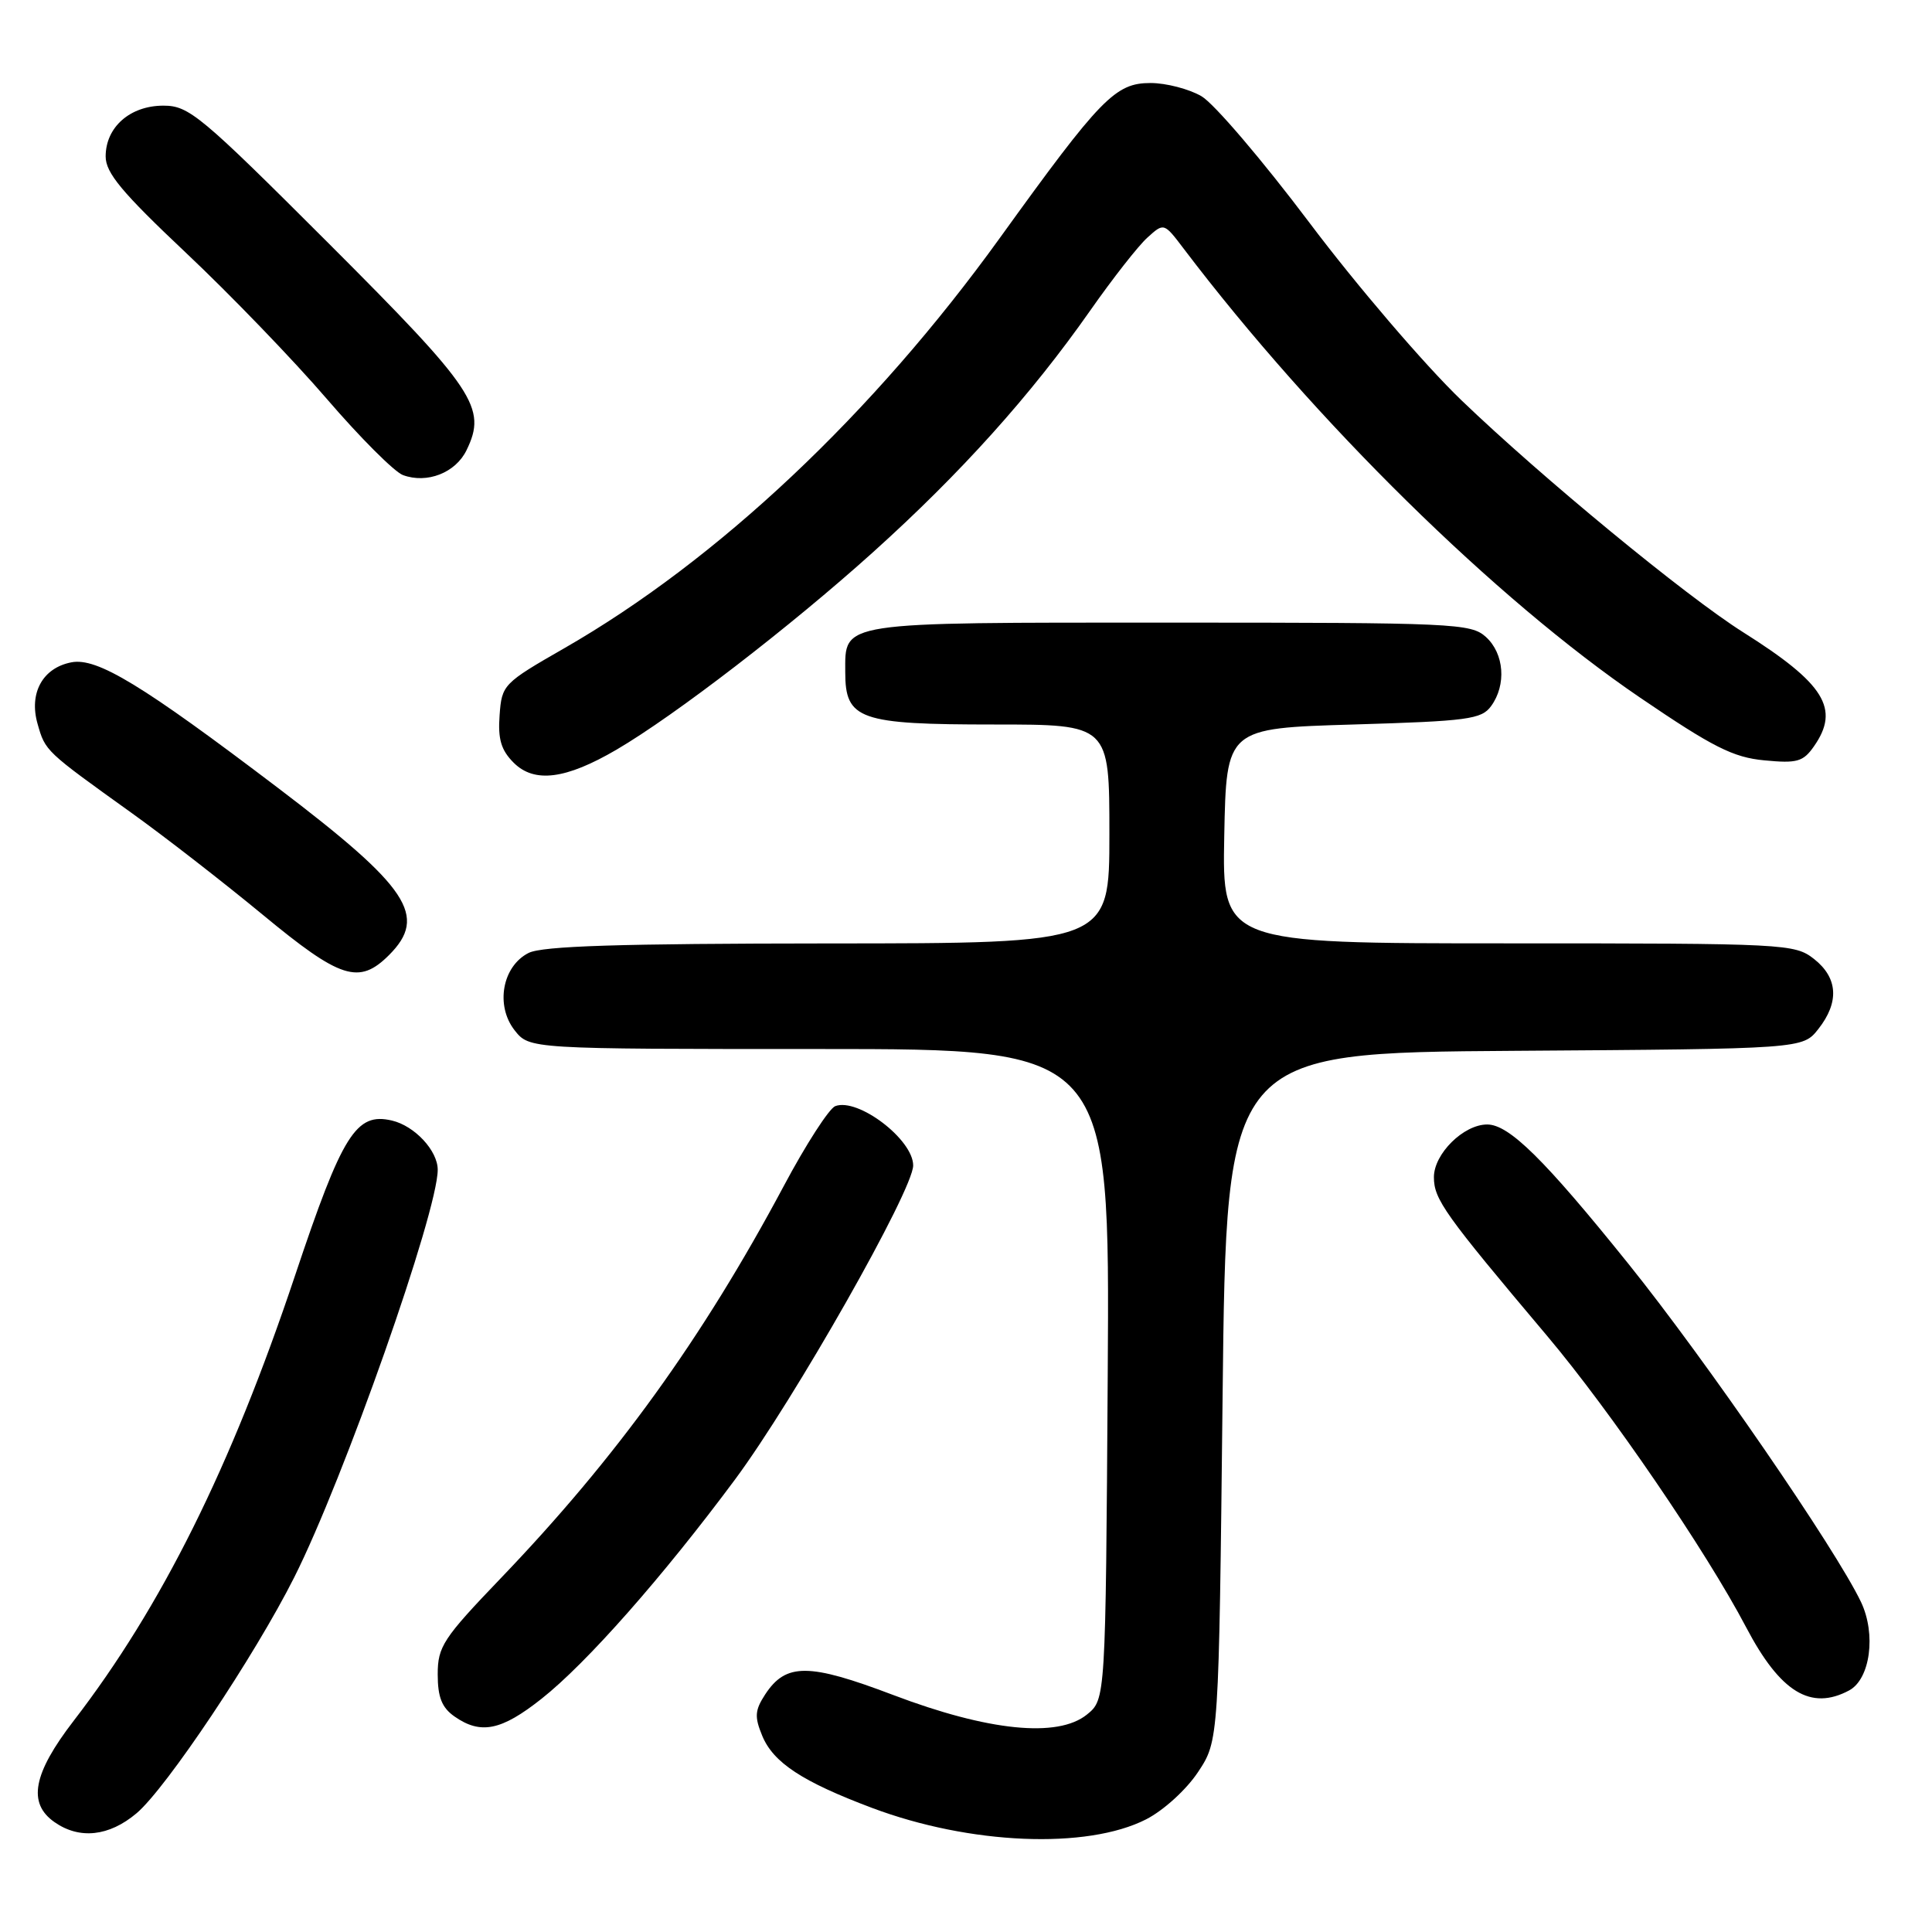 <?xml version="1.0" encoding="UTF-8" standalone="no"?>
<!DOCTYPE svg PUBLIC "-//W3C//DTD SVG 1.1//EN" "http://www.w3.org/Graphics/SVG/1.1/DTD/svg11.dtd" >
<svg xmlns="http://www.w3.org/2000/svg" xmlns:xlink="http://www.w3.org/1999/xlink" version="1.1" viewBox="0 0 256 256">
 <g >
 <path fill="currentColor"
d=" M 151.87 241.07 C 154.19 239.88 157.20 237.14 158.75 234.80 C 161.50 230.65 161.50 230.65 162.00 185.07 C 162.50 139.50 162.50 139.50 200.69 139.24 C 238.87 138.98 238.87 138.98 240.94 136.35 C 243.74 132.79 243.54 129.57 240.37 127.07 C 237.80 125.06 236.66 125.00 199.84 125.00 C 161.95 125.00 161.95 125.00 162.22 110.75 C 162.50 96.50 162.50 96.50 179.33 96.00 C 194.51 95.55 196.31 95.31 197.58 93.56 C 199.63 90.75 199.32 86.60 196.89 84.40 C 194.90 82.60 192.73 82.50 155.05 82.50 C 110.83 82.50 112.00 82.32 112.00 89.07 C 112.00 95.35 113.85 96.00 131.72 96.00 C 147.00 96.00 147.00 96.00 147.00 110.50 C 147.00 125.00 147.00 125.00 109.75 125.01 C 82.03 125.03 71.87 125.35 70.04 126.27 C 66.55 128.04 65.62 133.24 68.19 136.52 C 70.15 139.00 70.15 139.00 108.60 139.00 C 147.06 139.00 147.06 139.00 146.78 182.09 C 146.50 225.18 146.50 225.18 144.02 227.19 C 140.16 230.31 130.95 229.38 118.34 224.59 C 107.16 220.35 104.14 220.33 101.39 224.52 C 100.02 226.62 99.96 227.49 101.00 230.00 C 102.47 233.56 106.31 236.08 115.53 239.55 C 128.50 244.43 144.01 245.08 151.87 241.07 Z  M 18.09 240.27 C 22.01 236.97 33.78 219.37 38.99 209.00 C 45.57 195.93 58.00 160.60 58.00 155.00 C 58.00 152.47 54.95 149.19 51.94 148.48 C 47.18 147.36 45.37 150.25 39.10 169.00 C 30.61 194.40 21.40 212.91 9.75 228.03 C 4.37 235.02 3.63 238.93 7.22 241.44 C 10.53 243.76 14.45 243.34 18.09 240.27 Z  M 71.75 225.10 C 77.72 220.39 87.85 208.90 97.41 196.02 C 105.24 185.46 121.00 157.69 121.00 154.43 C 121.00 150.99 113.68 145.42 110.67 146.57 C 109.86 146.89 106.78 151.65 103.85 157.16 C 93.06 177.37 81.68 193.15 66.31 209.17 C 58.71 217.10 58.00 218.18 58.00 221.86 C 58.00 224.89 58.55 226.27 60.22 227.44 C 63.69 229.87 66.42 229.32 71.75 225.10 Z  M 245.02 223.99 C 247.82 222.49 248.62 216.53 246.59 212.27 C 243.24 205.25 226.00 180.17 215.77 167.46 C 204.64 153.62 199.96 149.00 197.06 149.00 C 193.93 149.00 190.00 152.89 190.00 155.98 C 190.00 158.92 191.40 160.88 204.99 177.00 C 213.39 186.96 226.06 205.50 231.37 215.62 C 235.89 224.23 239.94 226.71 245.02 223.99 Z  M 51.55 126.55 C 56.71 121.38 54.19 117.59 36.87 104.43 C 18.85 90.75 12.87 87.11 9.47 87.76 C 5.65 88.49 3.81 91.84 4.98 95.92 C 6.01 99.54 5.99 99.51 17.41 107.70 C 21.77 110.82 29.58 116.89 34.78 121.18 C 45.13 129.74 47.57 130.52 51.55 126.55 Z  M 81.70 99.33 C 89.45 94.79 104.73 83.03 115.68 73.17 C 127.30 62.71 136.59 52.37 144.43 41.19 C 147.42 36.92 150.84 32.55 152.05 31.47 C 154.23 29.50 154.23 29.50 156.86 32.97 C 174.21 55.84 198.21 79.44 217.32 92.44 C 226.96 99.00 229.65 100.36 233.78 100.75 C 238.12 101.17 238.93 100.94 240.36 98.89 C 243.84 93.92 241.78 90.59 231.00 83.79 C 223.38 78.99 204.26 63.24 193.64 53.03 C 188.76 48.34 179.70 37.75 173.50 29.50 C 167.29 21.25 160.86 13.71 159.20 12.75 C 157.55 11.79 154.51 11.00 152.46 11.00 C 147.78 11.00 145.88 12.95 132.50 31.51 C 115.69 54.83 95.11 74.22 74.76 85.90 C 66.69 90.53 66.49 90.73 66.20 94.76 C 65.96 97.93 66.40 99.40 68.06 101.06 C 70.80 103.80 74.97 103.27 81.70 99.33 Z  M 61.82 59.65 C 64.55 54.04 62.96 51.66 43.55 32.25 C 26.55 15.26 25.04 14.00 21.65 14.00 C 17.23 14.00 14.00 16.85 14.00 20.73 C 14.00 22.91 16.16 25.50 24.62 33.48 C 30.47 38.99 38.87 47.70 43.29 52.84 C 47.71 57.98 52.26 62.53 53.39 62.95 C 56.58 64.13 60.37 62.65 61.82 59.65 Z "/>
</g>
</svg>